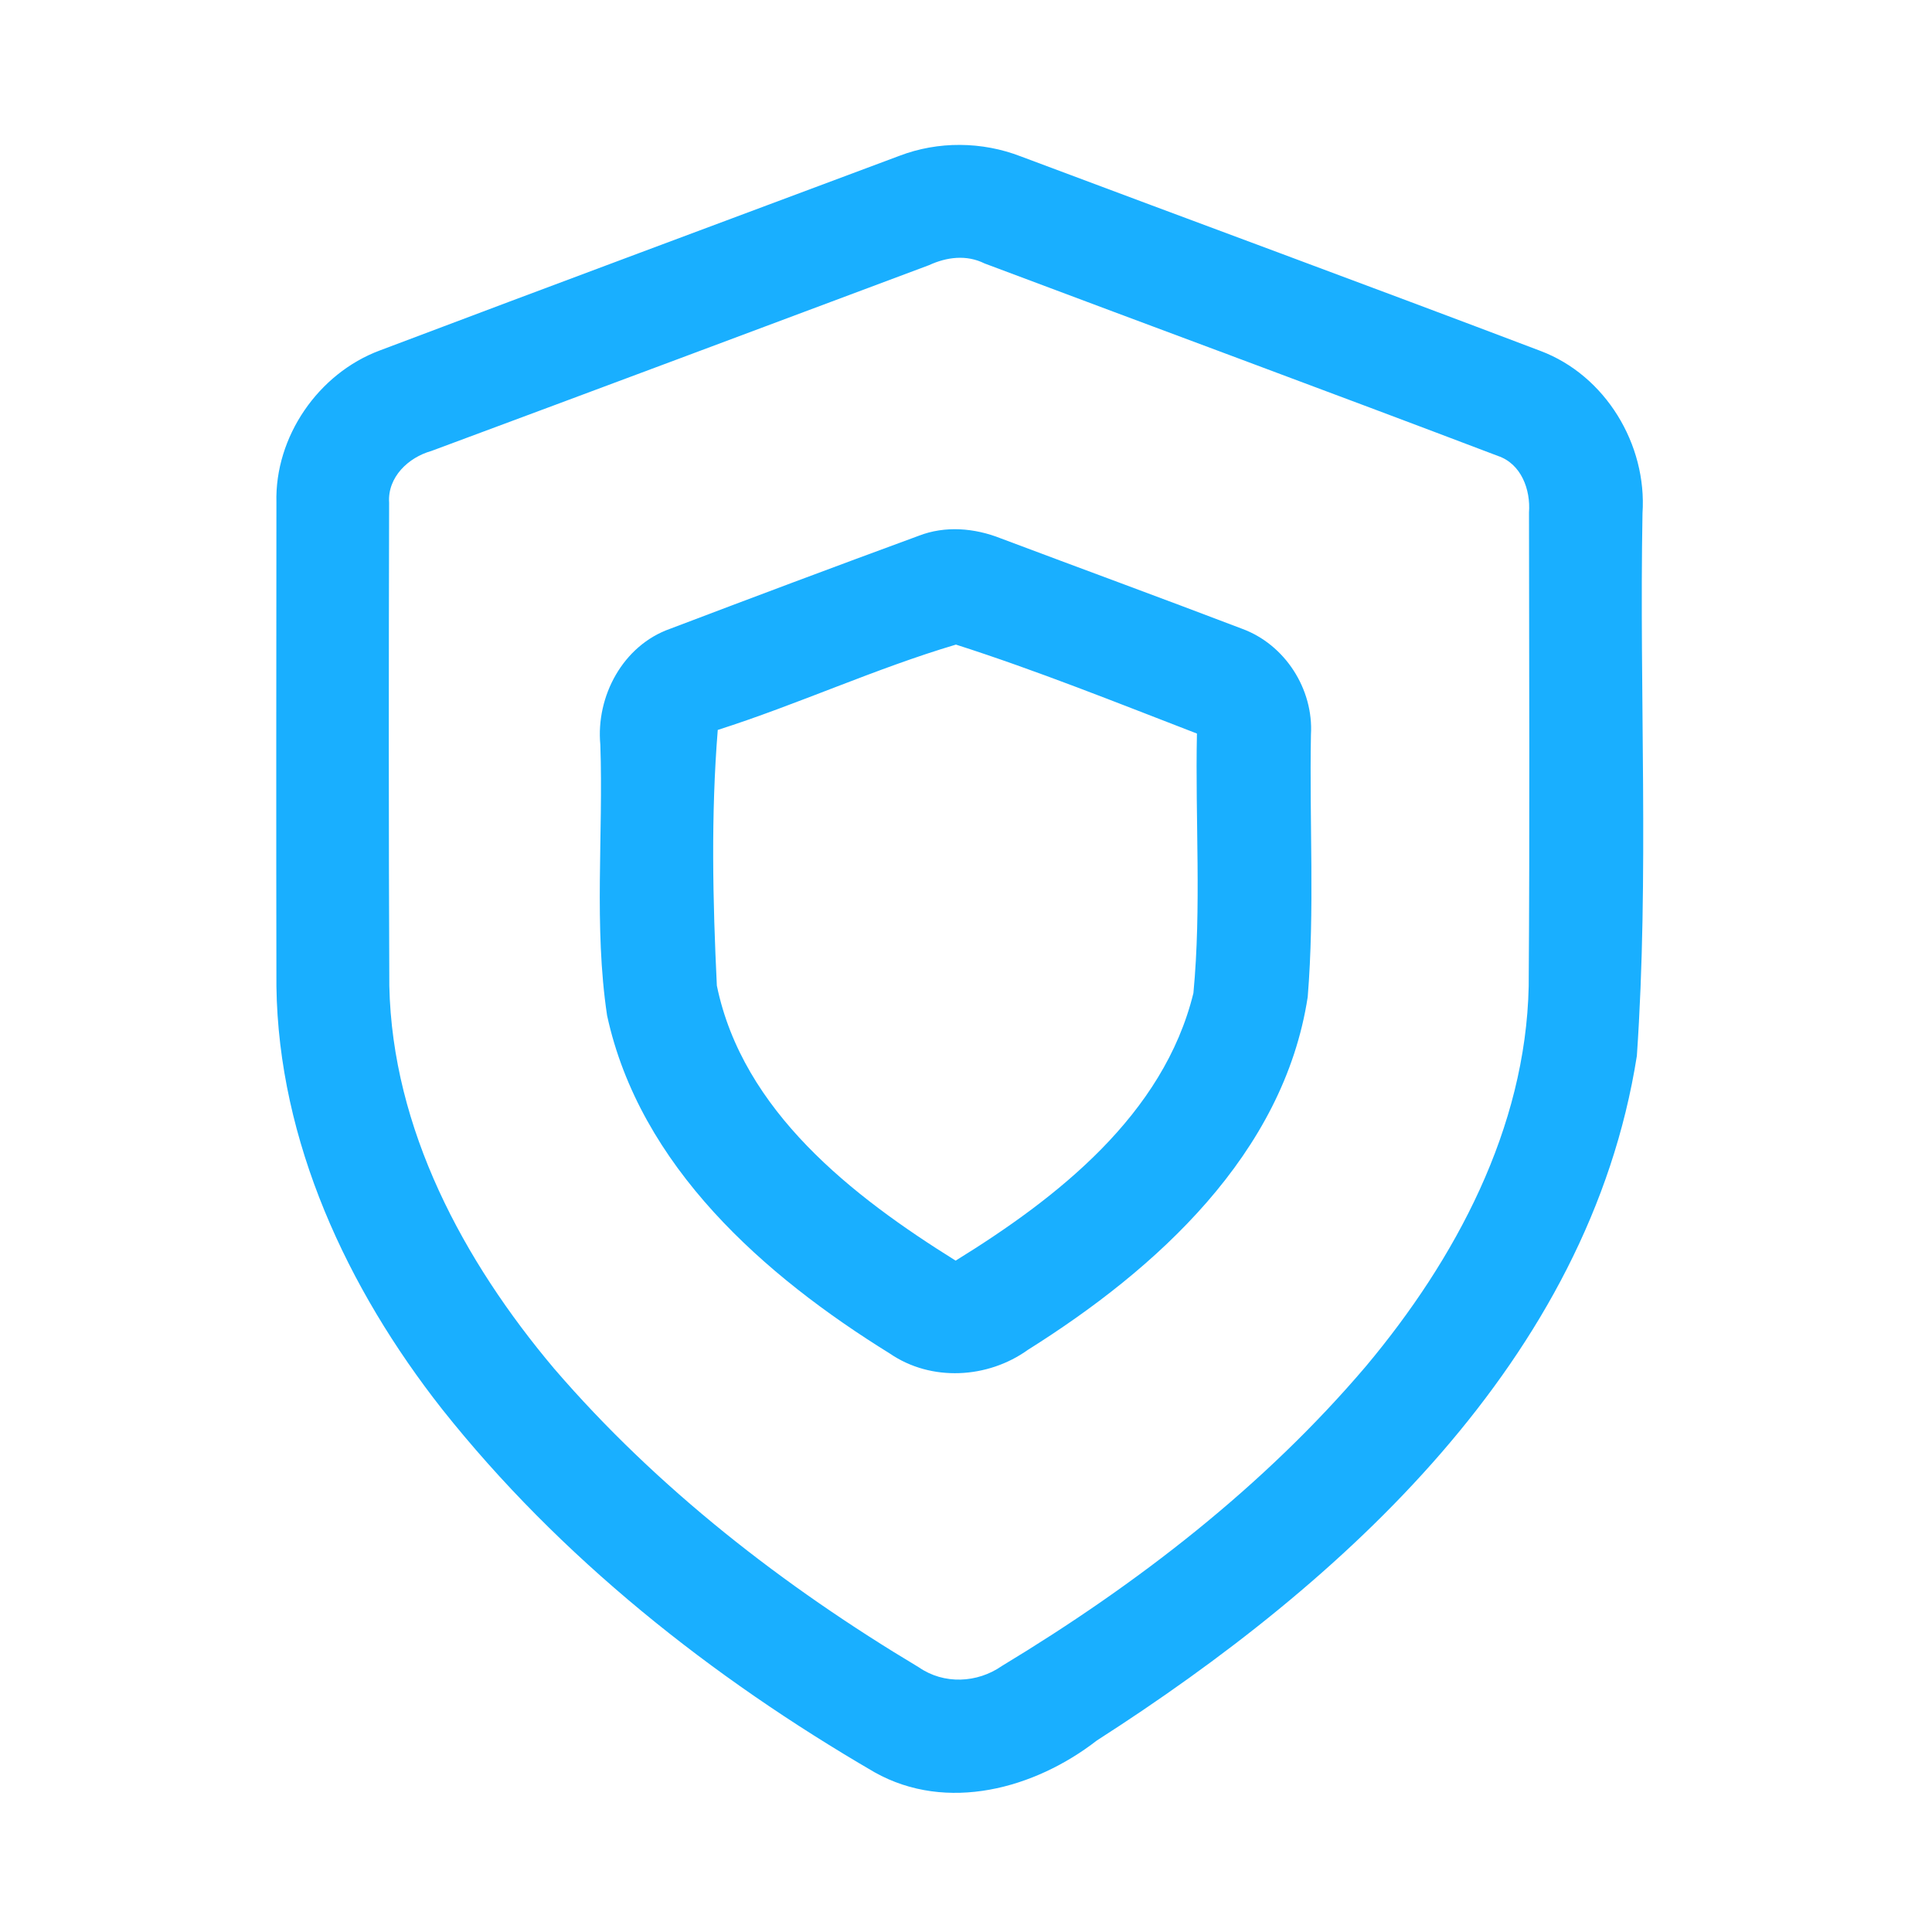 <?xml version="1.0" encoding="UTF-8" ?>
<!DOCTYPE svg PUBLIC "-//W3C//DTD SVG 1.1//EN" "http://www.w3.org/Graphics/SVG/1.1/DTD/svg11.dtd">
<svg width="192pt" height="192pt" viewBox="0 0 192 192" version="1.1" xmlns="http://www.w3.org/2000/svg">
<g id="#19afffff">
<path fill="#19afff" opacity="1.00" d=" M 89.37 15.49 C 93.23 14.01 97.59 14.05 101.44 15.54 C 118.65 22.00 135.90 28.35 153.08 34.87 C 159.55 37.30 163.69 44.17 163.23 51.01 C 162.90 68.98 163.90 87.00 162.67 104.93 C 157.92 135.10 133.50 157.26 109.00 172.97 C 102.83 177.76 94.10 180.16 86.92 176.13 C 70.68 166.69 55.64 154.79 43.92 140.02 C 34.52 128.06 27.68 113.45 27.47 98.02 C 27.44 81.99 27.46 65.96 27.47 49.94 C 27.30 43.40 31.63 37.11 37.74 34.83 C 54.93 28.33 72.16 21.93 89.37 15.49 M 92.33 26.35 C 75.85 32.52 59.36 38.69 42.86 44.82 C 40.58 45.46 38.50 47.42 38.67 49.96 C 38.63 65.96 38.62 81.97 38.69 97.98 C 38.99 112.22 46.07 125.33 55.06 136.00 C 65.31 147.91 77.88 157.66 91.32 165.70 C 93.81 167.42 97.12 167.27 99.57 165.56 C 112.98 157.46 125.58 147.74 135.76 135.76 C 144.64 125.15 151.62 112.14 151.92 98.02 C 152.03 82.33 151.96 66.63 151.95 50.93 C 152.12 48.66 151.18 46.09 148.86 45.31 C 131.88 38.86 114.84 32.57 97.84 26.18 C 96.05 25.29 94.09 25.54 92.33 26.35 Z" />
<path fill="#19afff" opacity="1.00" d=" M 91.29 53.25 C 93.93 52.22 96.85 52.47 99.45 53.50 C 107.43 56.50 115.45 59.44 123.42 62.48 C 127.70 64.04 130.55 68.48 130.28 73.02 C 130.12 81.70 130.66 90.42 129.96 99.07 C 127.57 114.70 114.90 126.14 102.16 134.14 C 98.17 137.01 92.55 137.33 88.44 134.52 C 75.93 126.77 63.58 115.91 60.33 100.91 C 59.00 92.02 59.97 82.97 59.66 74.01 C 59.21 69.19 61.91 64.14 66.59 62.49 C 74.80 59.37 83.04 56.28 91.29 53.25 M 71.33 72.54 C 70.65 80.96 70.83 89.51 71.24 97.95 C 73.81 110.43 84.72 118.89 94.97 125.28 C 105.08 119.04 115.64 110.78 118.60 98.69 C 119.41 90.13 118.77 81.49 118.95 72.90 C 111.01 69.84 103.09 66.65 95.00 64.06 C 86.98 66.44 79.32 69.99 71.33 72.54 Z" />
</g>
</svg>
